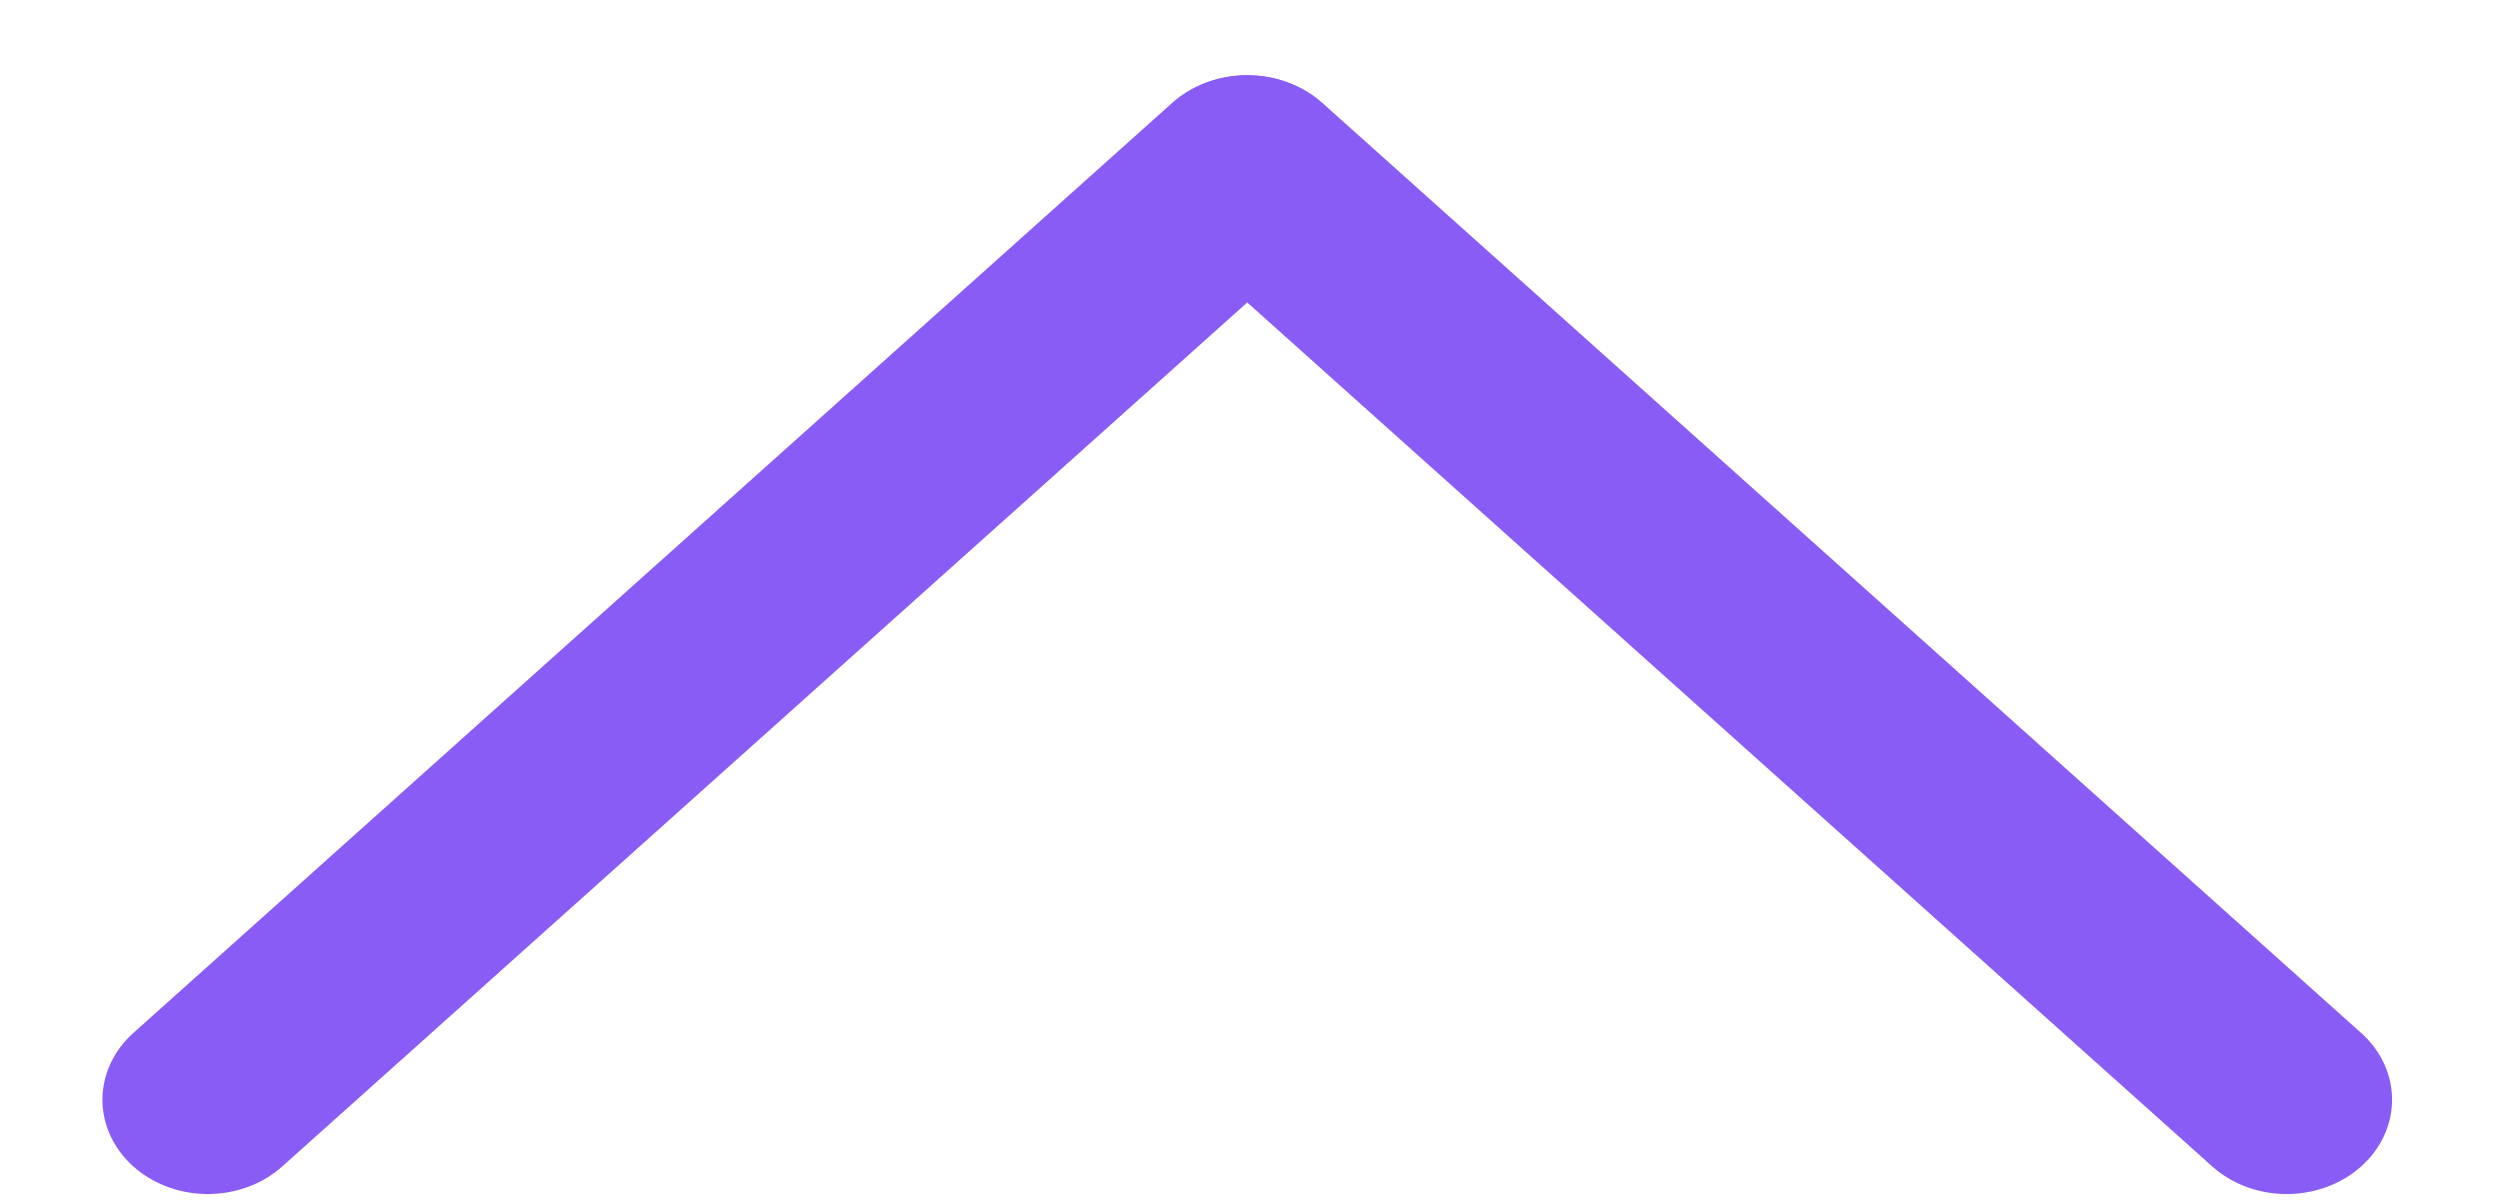 <svg width="25" height="12" viewBox="0 0 25 12" fill="none" xmlns="http://www.w3.org/2000/svg">
<line x1="1" y1="-1" x2="14.945" y2="-1" transform="matrix(0.745 -0.667 -0.745 -0.667 0.588 10.997)" stroke="#8A5CF6" stroke-width="2" stroke-linecap="round"/>
<line x1="1" y1="-1" x2="14.945" y2="-1" transform="matrix(-0.745 -0.667 0.745 -0.667 24.357 10.997)" stroke="#8A5CF6" stroke-width="2" stroke-linecap="round"/>
</svg>
